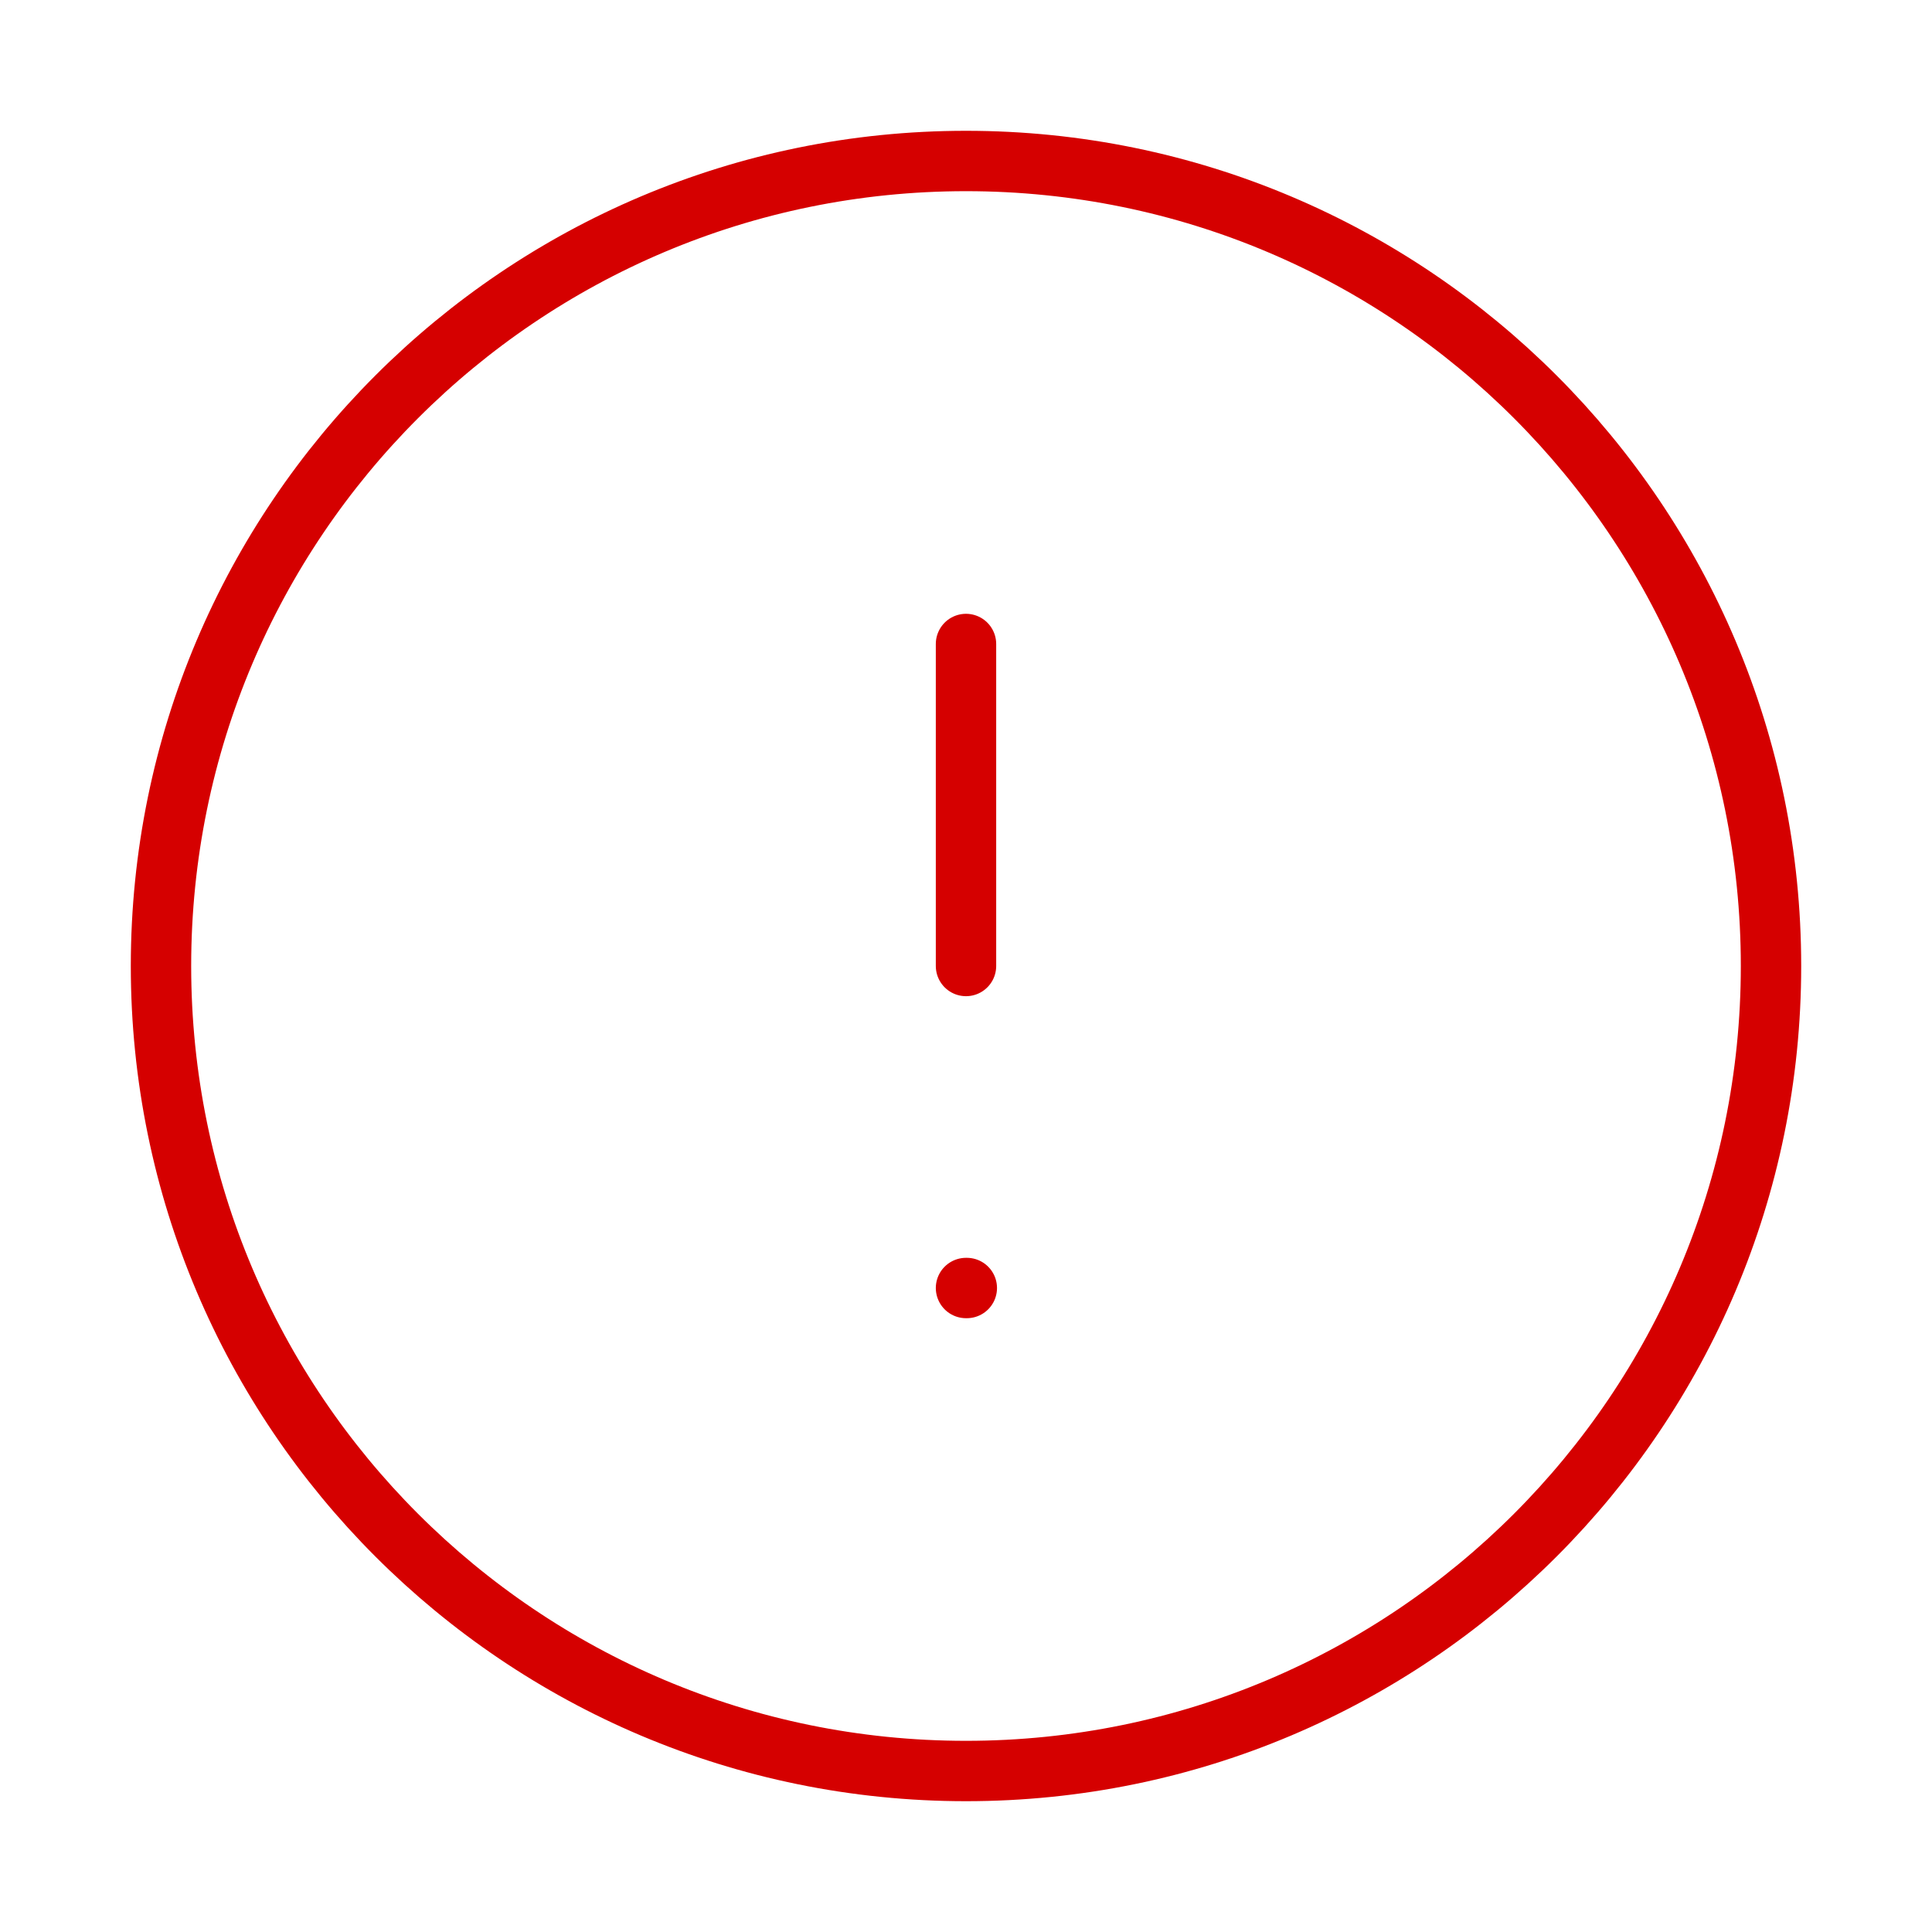 <svg width="64" height="64" viewBox="0 0 64 64" fill="none" xmlns="http://www.w3.org/2000/svg">
<path d="M32 58.667C46.728 58.667 58.667 46.728 58.667 32C58.667 17.272 46.728 5.333 32 5.333C17.272 5.333 5.333 17.272 5.333 32C5.333 46.728 17.272 58.667 32 58.667Z" stroke="#D50000" stroke-width="2" stroke-linecap="round" stroke-linejoin="round"/>
<path d="M32 21.333V32" stroke="#D50000" stroke-width="2" stroke-linecap="round" stroke-linejoin="round"/>
<path d="M32 42.667H32.027" stroke="#D50000" stroke-width="2" stroke-linecap="round" stroke-linejoin="round"/>
</svg>
